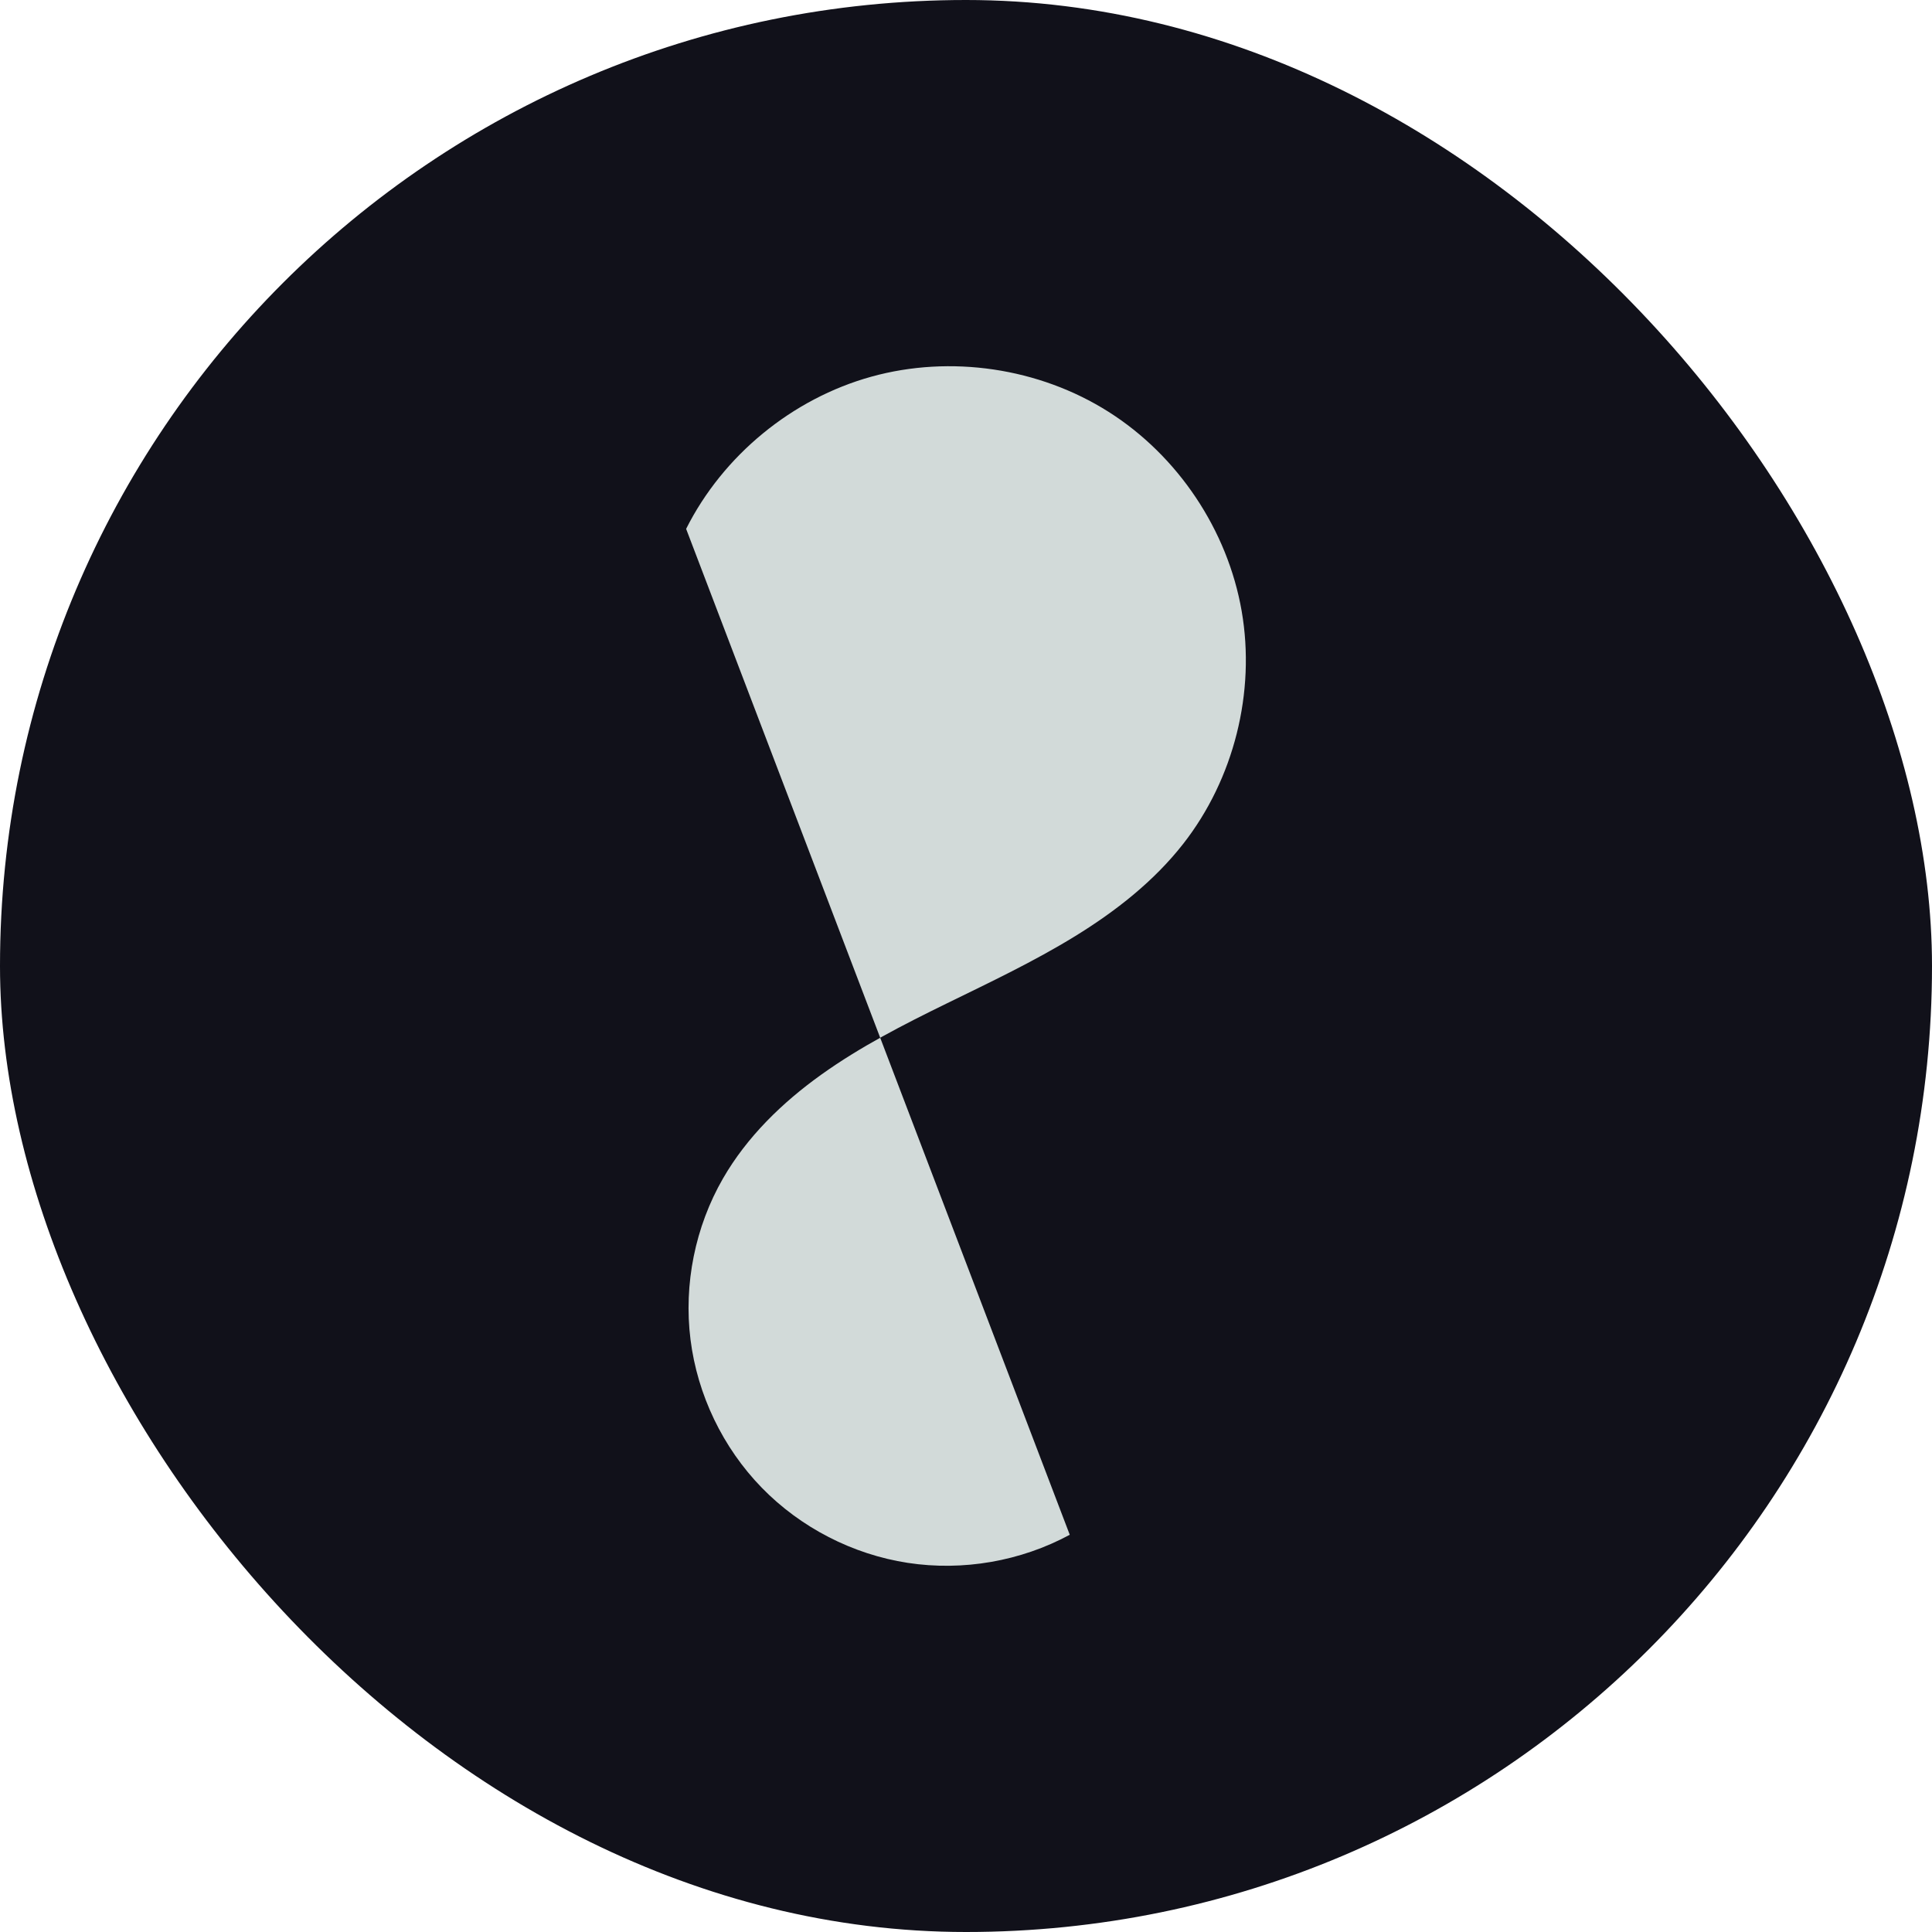 <?xml version="1.0" encoding="UTF-8" standalone="no"?>
<svg
   width="512"
   height="512"
   viewBox="0 0 512 512"
   version="1.1"
   id="svg5"
   inkscape:version="1.1.2 (0a00cf5339, 2022-02-04)"
   sodipodi:docname="avatar@circle.svg"
   xmlns:inkscape="http://www.inkscape.org/namespaces/inkscape"
   xmlns:sodipodi="http://sodipodi.sourceforge.net/DTD/sodipodi-0.dtd"
   xmlns="http://www.w3.org/2000/svg"
   xmlns:svg="http://www.w3.org/2000/svg">
  <sodipodi:namedview
     id="namedview7"
     pagecolor="#302f37"
     bordercolor="#ffffff"
     borderopacity="1"
     inkscape:pageshadow="0"
     inkscape:pageopacity="0"
     inkscape:pagecheckerboard="true"
     inkscape:document-units="px"
     showgrid="false"
     inkscape:snap-page="true"
     inkscape:snap-bbox="true"
     showborder="false"
     inkscape:snap-global="true"
     inkscape:zoom="1.0820312"
     inkscape:cx="207.01806"
     inkscape:cy="256.00001"
     inkscape:window-width="1600"
     inkscape:window-height="864"
     inkscape:window-x="0"
     inkscape:window-y="0"
     inkscape:window-maximized="1"
     inkscape:current-layer="layer1" />
  <defs
     id="defs2">
    <inkscape:path-effect
       effect="skeletal"
       id="path-effect63031"
       is_visible="true"
       lpeversion="1"
       pattern="m 215.068,139.319 h 0.16"
       copytype="single_stretched"
       prop_scale="1"
       scale_y_rel="false"
       spacing="0"
       normal_offset="0"
       tang_offset="0"
       prop_units="false"
       vertical_pattern="false"
       hide_knot="false"
       fuse_tolerance="0" />
    <inkscape:path-effect
       effect="skeletal"
       id="path-effect30576"
       is_visible="true"
       lpeversion="1"
       pattern="M 0,0 H 1"
       copytype="single_stretched"
       prop_scale="1"
       scale_y_rel="false"
       spacing="0"
       normal_offset="0"
       tang_offset="0"
       prop_units="false"
       vertical_pattern="false"
       hide_knot="false"
       fuse_tolerance="0" />
    <inkscape:path-effect
       effect="spiro"
       id="path-effect3915"
       is_visible="true"
       lpeversion="1" />
    <inkscape:path-effect
       effect="spiro"
       id="path-effect3718"
       is_visible="true"
       lpeversion="1" />
    <inkscape:path-effect
       effect="spiro"
       id="path-effect3714"
       is_visible="true"
       lpeversion="1" />
    <inkscape:path-effect
       effect="spiro"
       id="path-effect3710"
       is_visible="true"
       lpeversion="1" />
    <inkscape:path-effect
       effect="spiro"
       id="path-effect3476"
       is_visible="true"
       lpeversion="1" />
  </defs>
  <g
     inkscape:label="Layer 1"
     inkscape:groupmode="layer"
     id="layer1">
    <rect
       style="fill:#11111a;fill-opacity:1"
       id="rect846"
       width="512"
       height="512"
       x="0"
       y="0"
       ry="256"
       inkscape:export-filename="/home/aqil/Dev/FILES/avatar@circle1024.png"
       inkscape:export-xdpi="192"
       inkscape:export-ydpi="192" />
    <path
       style="fill:#d2dad9;fill-opacity:1;stroke:none;stroke-width:2.159px;stroke-linecap:butt;stroke-linejoin:miter;stroke-opacity:1"
       d="m 181.83,140.156 c 9.784,-19.473 28.092,-34.514 49.093,-40.334 21.001,-5.82 44.439,-2.347 62.85,9.312 18.411,11.659 31.571,31.363 35.288,52.836 l 0,1e-5 c 3.717,21.473 -2.053,44.454 -15.474,61.623 -7.784,9.958 -17.904,17.881 -28.671,24.502 -10.924,6.717 -22.545,12.212 -34.064,17.848 -11.437,5.596 -22.826,11.424 -33.182,18.831 l -2e-5,2e-5 c -10.356,7.407 -19.708,16.493 -26.065,27.525 -7.374,12.798 -10.449,28.036 -8.615,42.692 1.834,14.656 8.57,28.666 18.871,39.252 l 2e-5,2e-5 c 10.301,10.586 24.122,17.701 38.723,19.934 14.601,2.233 29.917,-0.425 42.911,-7.448"
       id="path3913"
       inkscape:path-effect="#path-effect30576"
       inkscape:original-d="m 181.8304,140.15622 c 9.79034,-19.48529 28.07791,-34.51005 49.09252,-40.333583 21.01461,-5.823534 44.4271,-2.354631 62.85027,9.312183 18.42316,11.66682 31.56841,31.3488 35.28811,52.8358 3.7197,21.48701 -2.04443,44.44247 -15.47365,61.62337 -15.68285,20.06411 -39.86054,31.15716 -62.73515,42.34968 -11.43731,5.59626 -22.82594,11.42364 -33.18249,18.8312 -10.35654,7.40757 -19.70785,16.492 -26.06486,27.52461 -7.37605,12.80115 -10.44951,28.03258 -8.61463,42.69234 1.83488,14.65977 8.56757,28.66382 18.87115,39.25211 10.30357,10.5883 24.11894,17.70012 38.72326,19.93382 14.60432,2.2337 29.91384,-0.42354 42.91125,-7.448" />
    <g
       id="g86610"
       transform="translate(528.564,46.258)" />
  </g>
</svg>
